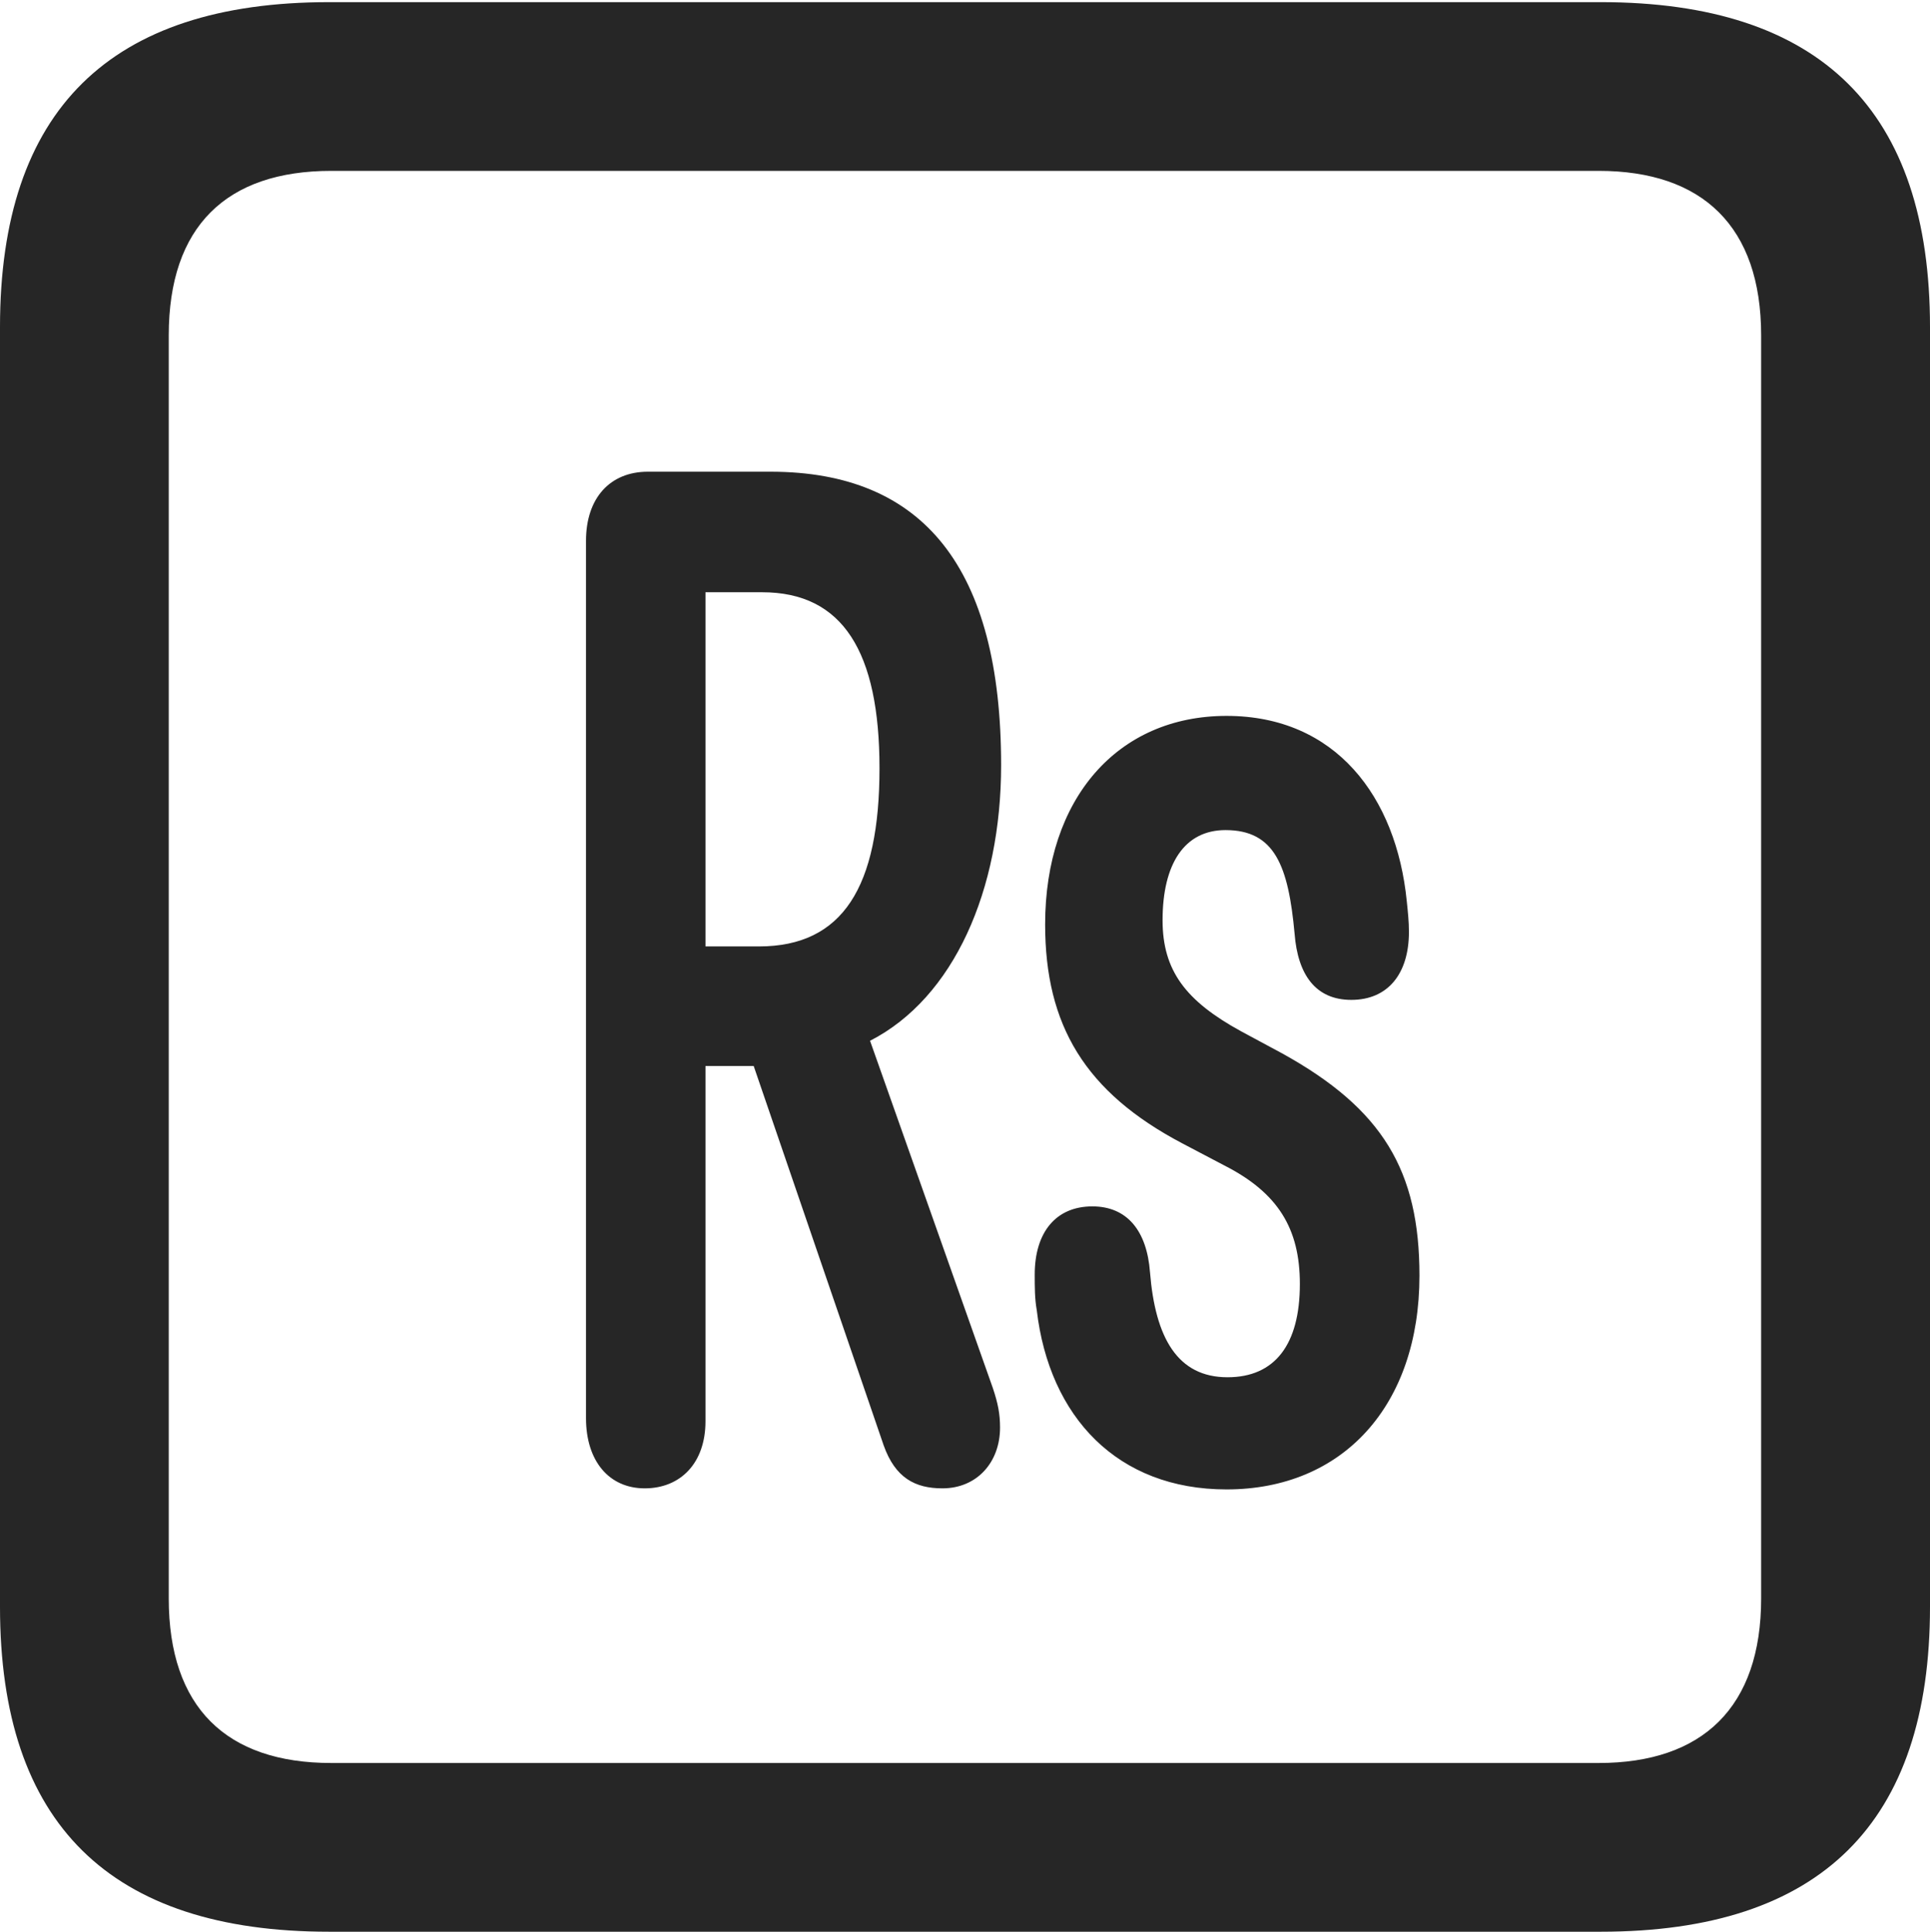 <?xml version="1.0" encoding="UTF-8"?>
<!--Generator: Apple Native CoreSVG 175.5-->
<!DOCTYPE svg
PUBLIC "-//W3C//DTD SVG 1.1//EN"
       "http://www.w3.org/Graphics/SVG/1.1/DTD/svg11.dtd">
<svg version="1.1" xmlns="http://www.w3.org/2000/svg" xmlns:xlink="http://www.w3.org/1999/xlink" width="17.979" height="17.998">
 <g>
  <rect height="17.998" opacity="0" width="17.979" x="0" y="0"/>
  <path d="M3.066 17.998L14.912 17.998C16.963 17.998 17.979 16.982 17.979 14.971L17.979 3.047C17.979 1.035 16.963 0.02 14.912 0.02L3.066 0.02C1.025 0.02 0 1.025 0 3.047L0 14.971C0 16.992 1.025 17.998 3.066 17.998ZM3.086 16.426C2.109 16.426 1.572 15.908 1.572 14.893L1.572 3.125C1.572 2.109 2.109 1.592 3.086 1.592L14.893 1.592C15.859 1.592 16.406 2.109 16.406 3.125L16.406 14.893C16.406 15.908 15.859 16.426 14.893 16.426Z" fill="#000000" fill-opacity="0.85"/>
  <path d="M6.006 13.867C6.338 13.867 6.572 13.633 6.572 13.242L6.572 9.932L7.021 9.932L8.232 13.467C8.34 13.77 8.525 13.867 8.779 13.867C9.102 13.867 9.316 13.623 9.316 13.301C9.316 13.174 9.297 13.076 9.248 12.93L8.105 9.697C8.887 9.297 9.326 8.291 9.326 7.129C9.326 5.293 8.604 4.395 7.178 4.395L6.035 4.395C5.684 4.395 5.459 4.639 5.459 5.039L5.459 13.213C5.459 13.613 5.674 13.867 6.006 13.867ZM6.572 8.818L6.572 5.518L7.1 5.518C7.852 5.518 8.193 6.074 8.193 7.158C8.193 8.262 7.852 8.818 7.07 8.818ZM11.426 13.877C12.51 13.877 13.223 13.096 13.223 11.885C13.223 10.908 12.881 10.332 11.943 9.814L11.562 9.609C11.045 9.326 10.83 9.043 10.83 8.574C10.83 8.047 11.035 7.734 11.416 7.734C11.875 7.734 12.002 8.066 12.06 8.701C12.09 9.082 12.256 9.316 12.588 9.316C12.93 9.316 13.125 9.072 13.125 8.682C13.125 8.584 13.115 8.496 13.105 8.398C13.008 7.422 12.441 6.67 11.426 6.67C10.41 6.67 9.736 7.441 9.736 8.613C9.736 9.551 10.107 10.176 11.016 10.654L11.406 10.859C11.904 11.113 12.109 11.445 12.109 11.963C12.109 12.529 11.875 12.832 11.435 12.832C10.967 12.832 10.762 12.461 10.713 11.855C10.684 11.465 10.498 11.24 10.176 11.24C9.834 11.24 9.639 11.484 9.639 11.875C9.639 11.992 9.639 12.1 9.658 12.207C9.775 13.203 10.41 13.877 11.426 13.877Z" fill="#000000" fill-opacity="0.85"/>
 </g>
</svg>
